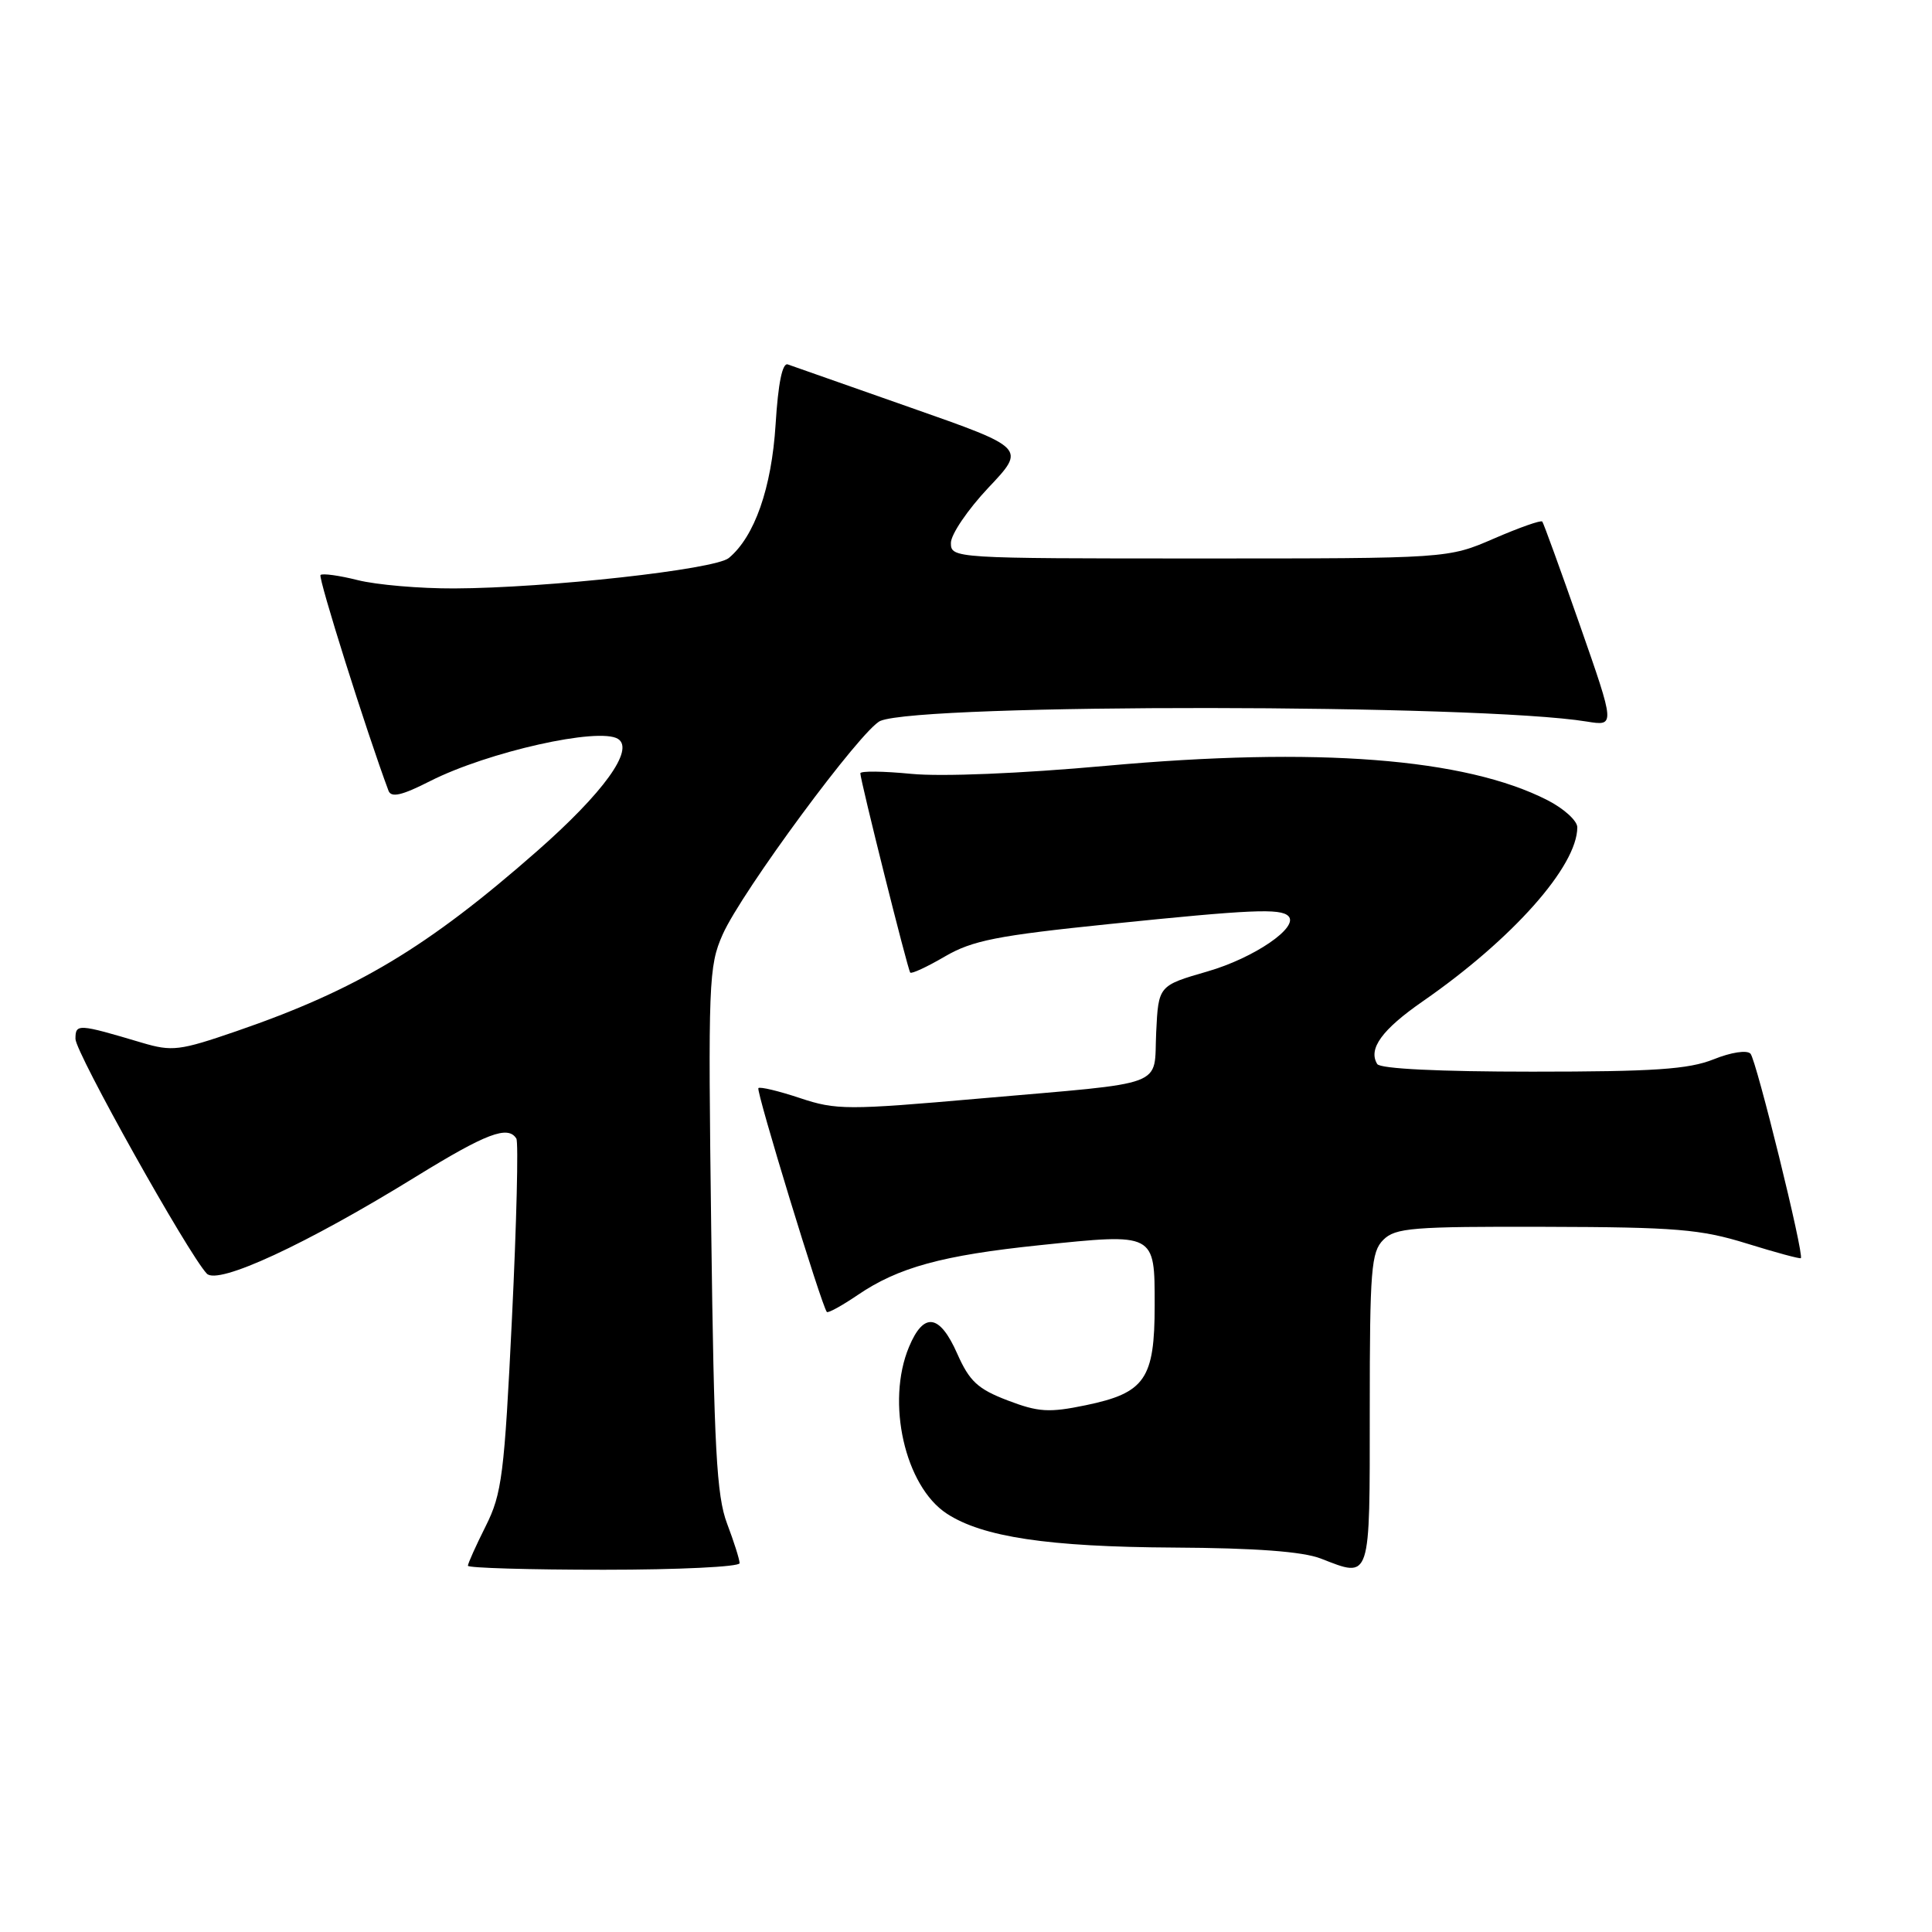 <?xml version="1.0" encoding="UTF-8" standalone="no"?>
<!DOCTYPE svg PUBLIC "-//W3C//DTD SVG 1.1//EN" "http://www.w3.org/Graphics/SVG/1.1/DTD/svg11.dtd" >
<svg xmlns="http://www.w3.org/2000/svg" xmlns:xlink="http://www.w3.org/1999/xlink" version="1.1" viewBox="0 0 256 256">
 <g >
 <path fill="currentColor"
d=" M 98.00 207.13 C 98.00 206.64 97.25 204.28 96.34 201.88 C 94.95 198.20 94.61 191.95 94.24 162.88 C 93.82 130.15 93.90 128.02 95.75 123.84 C 98.25 118.17 114.24 96.52 116.66 95.52 C 122.24 93.20 195.99 93.27 210.26 95.61 C 214.02 96.22 214.02 96.22 209.35 82.86 C 206.78 75.51 204.53 69.32 204.36 69.11 C 204.19 68.89 201.31 69.91 197.96 71.36 C 191.87 74.00 191.87 74.00 158.93 74.00 C 126.35 74.00 126.00 73.98 126.00 71.94 C 126.00 70.81 128.24 67.52 130.97 64.62 C 135.94 59.37 135.94 59.37 120.72 54.03 C 112.35 51.09 105.00 48.51 104.39 48.29 C 103.67 48.03 103.11 50.76 102.77 56.25 C 102.24 64.67 99.99 71.10 96.57 73.94 C 94.74 75.46 72.49 77.92 60.19 77.97 C 55.62 77.99 49.87 77.49 47.40 76.87 C 44.94 76.25 42.72 75.95 42.47 76.19 C 42.13 76.54 48.57 96.99 51.48 104.78 C 51.84 105.73 53.26 105.40 56.99 103.50 C 64.65 99.62 79.37 96.32 81.89 97.91 C 84.11 99.31 79.97 105.04 71.15 112.79 C 56.62 125.55 47.27 131.15 31.32 136.64 C 23.79 139.23 22.81 139.35 18.82 138.17 C 10.32 135.64 10.00 135.62 10.00 137.66 C 10.00 139.46 24.91 166.11 27.40 168.76 C 28.86 170.31 40.60 164.87 55.10 155.92 C 64.44 150.17 67.31 149.08 68.42 150.87 C 68.71 151.34 68.45 162.03 67.84 174.62 C 66.83 195.42 66.51 197.93 64.36 202.22 C 63.06 204.81 62.00 207.17 62.00 207.47 C 62.00 207.76 70.10 208.00 80.00 208.00 C 89.90 208.00 98.00 207.61 98.00 207.13 Z  M 181.50 186.77 C 181.50 168.23 181.69 165.89 183.29 164.29 C 184.89 162.69 187.14 162.51 204.79 162.56 C 222.07 162.60 225.36 162.88 231.45 164.77 C 235.28 165.96 238.50 166.83 238.62 166.71 C 239.08 166.26 232.72 140.45 231.95 139.62 C 231.48 139.11 229.38 139.43 227.05 140.37 C 223.74 141.69 219.14 142.00 203.04 142.00 C 190.72 142.00 182.88 141.62 182.49 140.99 C 181.26 138.99 183.11 136.43 188.54 132.67 C 200.42 124.43 209.00 114.77 209.00 109.62 C 209.00 108.75 207.21 107.13 205.03 106.02 C 194.14 100.46 174.52 98.94 146.50 101.48 C 135.23 102.50 124.75 102.93 120.75 102.54 C 117.04 102.18 114.00 102.14 114.00 102.47 C 114.00 103.40 120.27 128.46 120.61 128.87 C 120.77 129.08 122.84 128.12 125.20 126.74 C 128.86 124.61 132.11 123.97 147.00 122.44 C 165.80 120.51 169.67 120.34 170.72 121.39 C 172.17 122.84 166.17 126.94 160.00 128.72 C 153.50 130.60 153.50 130.60 153.20 136.79 C 152.85 144.19 155.09 143.35 129.81 145.56 C 112.29 147.10 110.80 147.10 106.00 145.50 C 103.18 144.56 100.70 143.97 100.49 144.18 C 100.15 144.52 108.86 173.02 109.56 173.84 C 109.71 174.03 111.55 173.02 113.64 171.60 C 119.03 167.93 124.86 166.34 137.71 165.00 C 153.13 163.40 153.00 163.33 153.00 172.96 C 153.00 182.73 151.73 184.57 143.87 186.20 C 138.99 187.21 137.60 187.12 133.51 185.56 C 129.56 184.05 128.46 183.03 126.84 179.37 C 124.51 174.10 122.40 173.80 120.45 178.47 C 117.38 185.80 119.91 196.93 125.45 200.56 C 130.18 203.66 138.89 204.97 155.50 205.06 C 166.40 205.12 172.61 205.59 175.00 206.51 C 181.69 209.11 181.50 209.69 181.50 186.77 Z "/>
</g>
</svg>